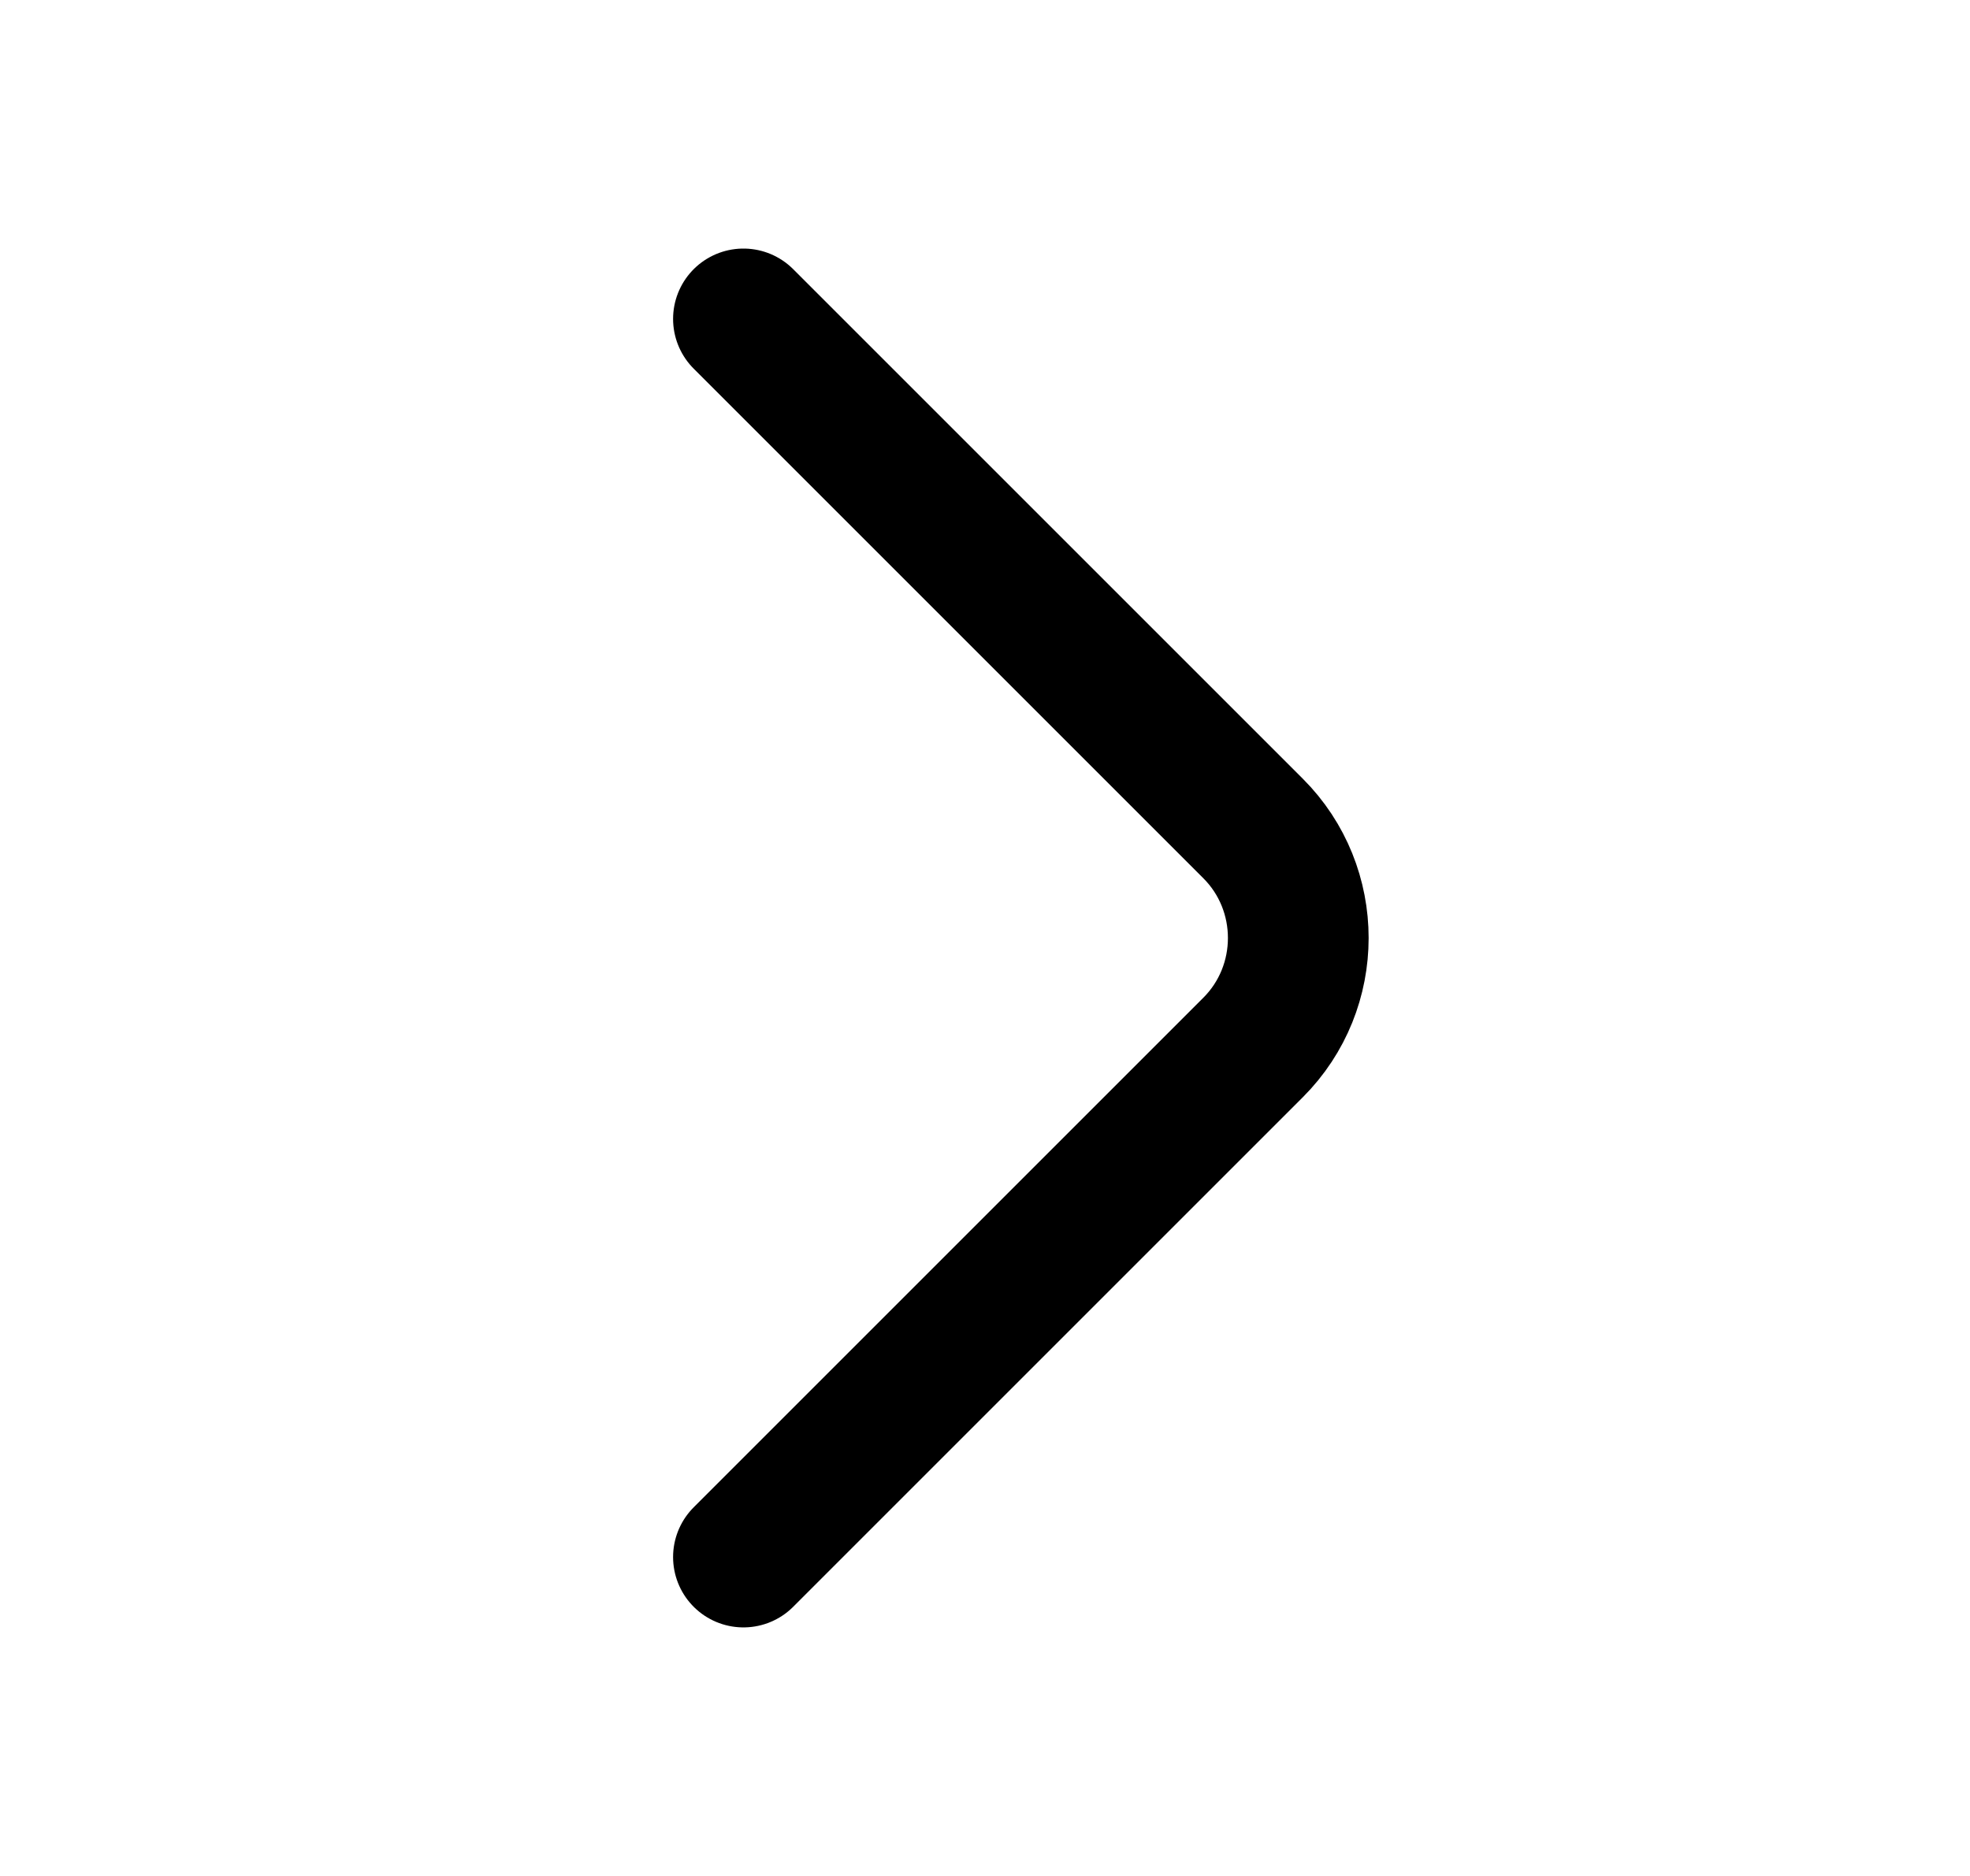 <svg width="21" height="20" viewBox="0 0 21 20" fill="none" xmlns="http://www.w3.org/2000/svg">
<path d="M7.925 16.6L13.358 11.167C14 10.525 14 9.475 13.358 8.833L7.925 3.4" stroke="currentColor" stroke-width="1.5" stroke-miterlimit="10" stroke-linecap="round" stroke-linejoin="round"/>
</svg>
